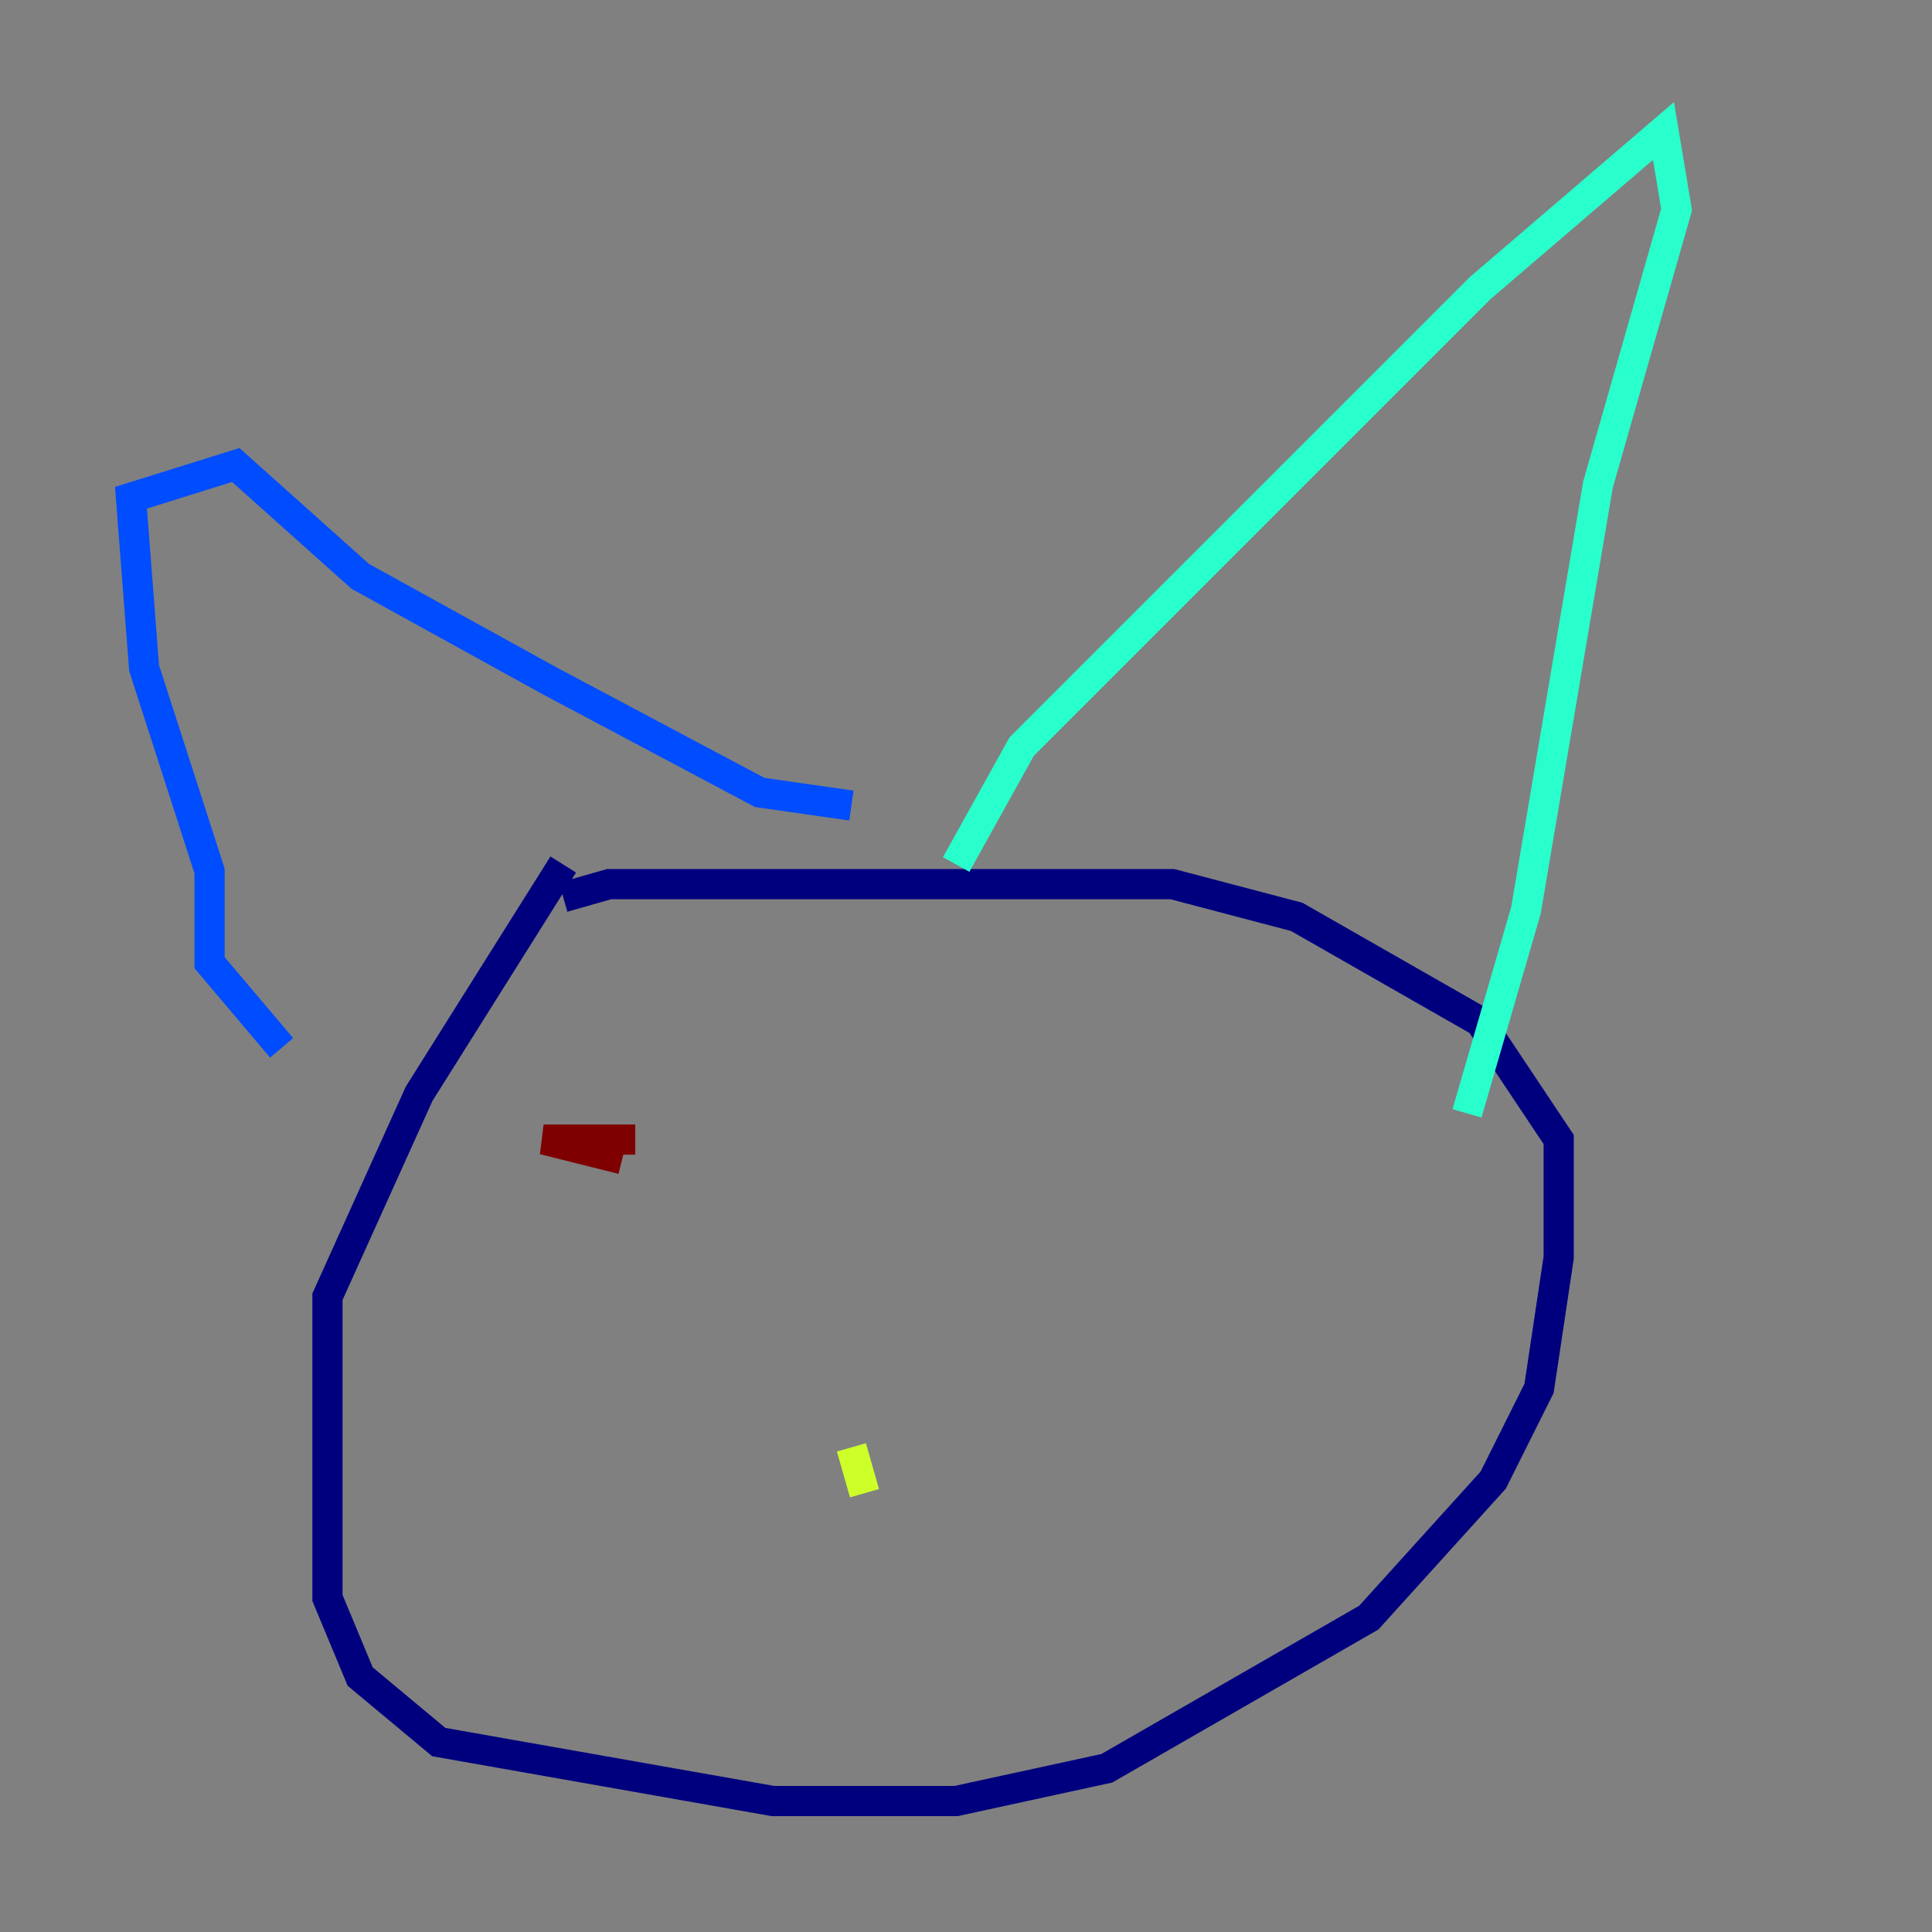 <?xml version="1.0" encoding="utf-8" ?>
<svg baseProfile="tiny" height="128" version="1.2" viewBox="0,0,128,128" width="128" xmlns="http://www.w3.org/2000/svg" xmlns:ev="http://www.w3.org/2001/xml-events" xmlns:xlink="http://www.w3.org/1999/xlink"><rect x="0" y="0" width="128" height="128" fill="#808080" stroke="none"/><defs /><polyline fill="none" points="37.315,57.275 27.77,72.461 21.695,85.912 21.695,105.871 23.864,111.078 29.071,115.417 51.2,119.322 63.349,119.322 73.329,117.153 90.685,107.173 98.929,98.061 101.966,91.986 103.268,83.308 103.268,75.498 98.061,67.688 85.912,60.746 77.668,58.576 40.352,58.576 37.315,59.444" stroke="#00007f" stroke-width="2" /><polyline fill="none" points="18.658,69.424 13.885,63.783 13.885,57.709 9.546,44.258 8.678,32.976 15.62,30.807 23.864,38.183 36.447,45.125 50.332,52.502 56.407,53.37" stroke="#004cff" stroke-width="2" /><polyline fill="none" points="63.349,57.275 67.688,49.464 98.061,19.091 110.21,8.678 111.078,13.885 105.871,32.108 101.098,60.312 97.193,73.763" stroke="#29ffcd" stroke-width="2" /><polyline fill="none" points="56.407,95.891 57.275,98.929" stroke="#cdff29" stroke-width="2" /><polyline fill="none" points="41.22,74.63 41.22,74.63" stroke="#ff6700" stroke-width="2" /><polyline fill="none" points="41.22,76.8 36.014,75.498 42.088,75.498" stroke="#7f0000" stroke-width="2" /></svg>